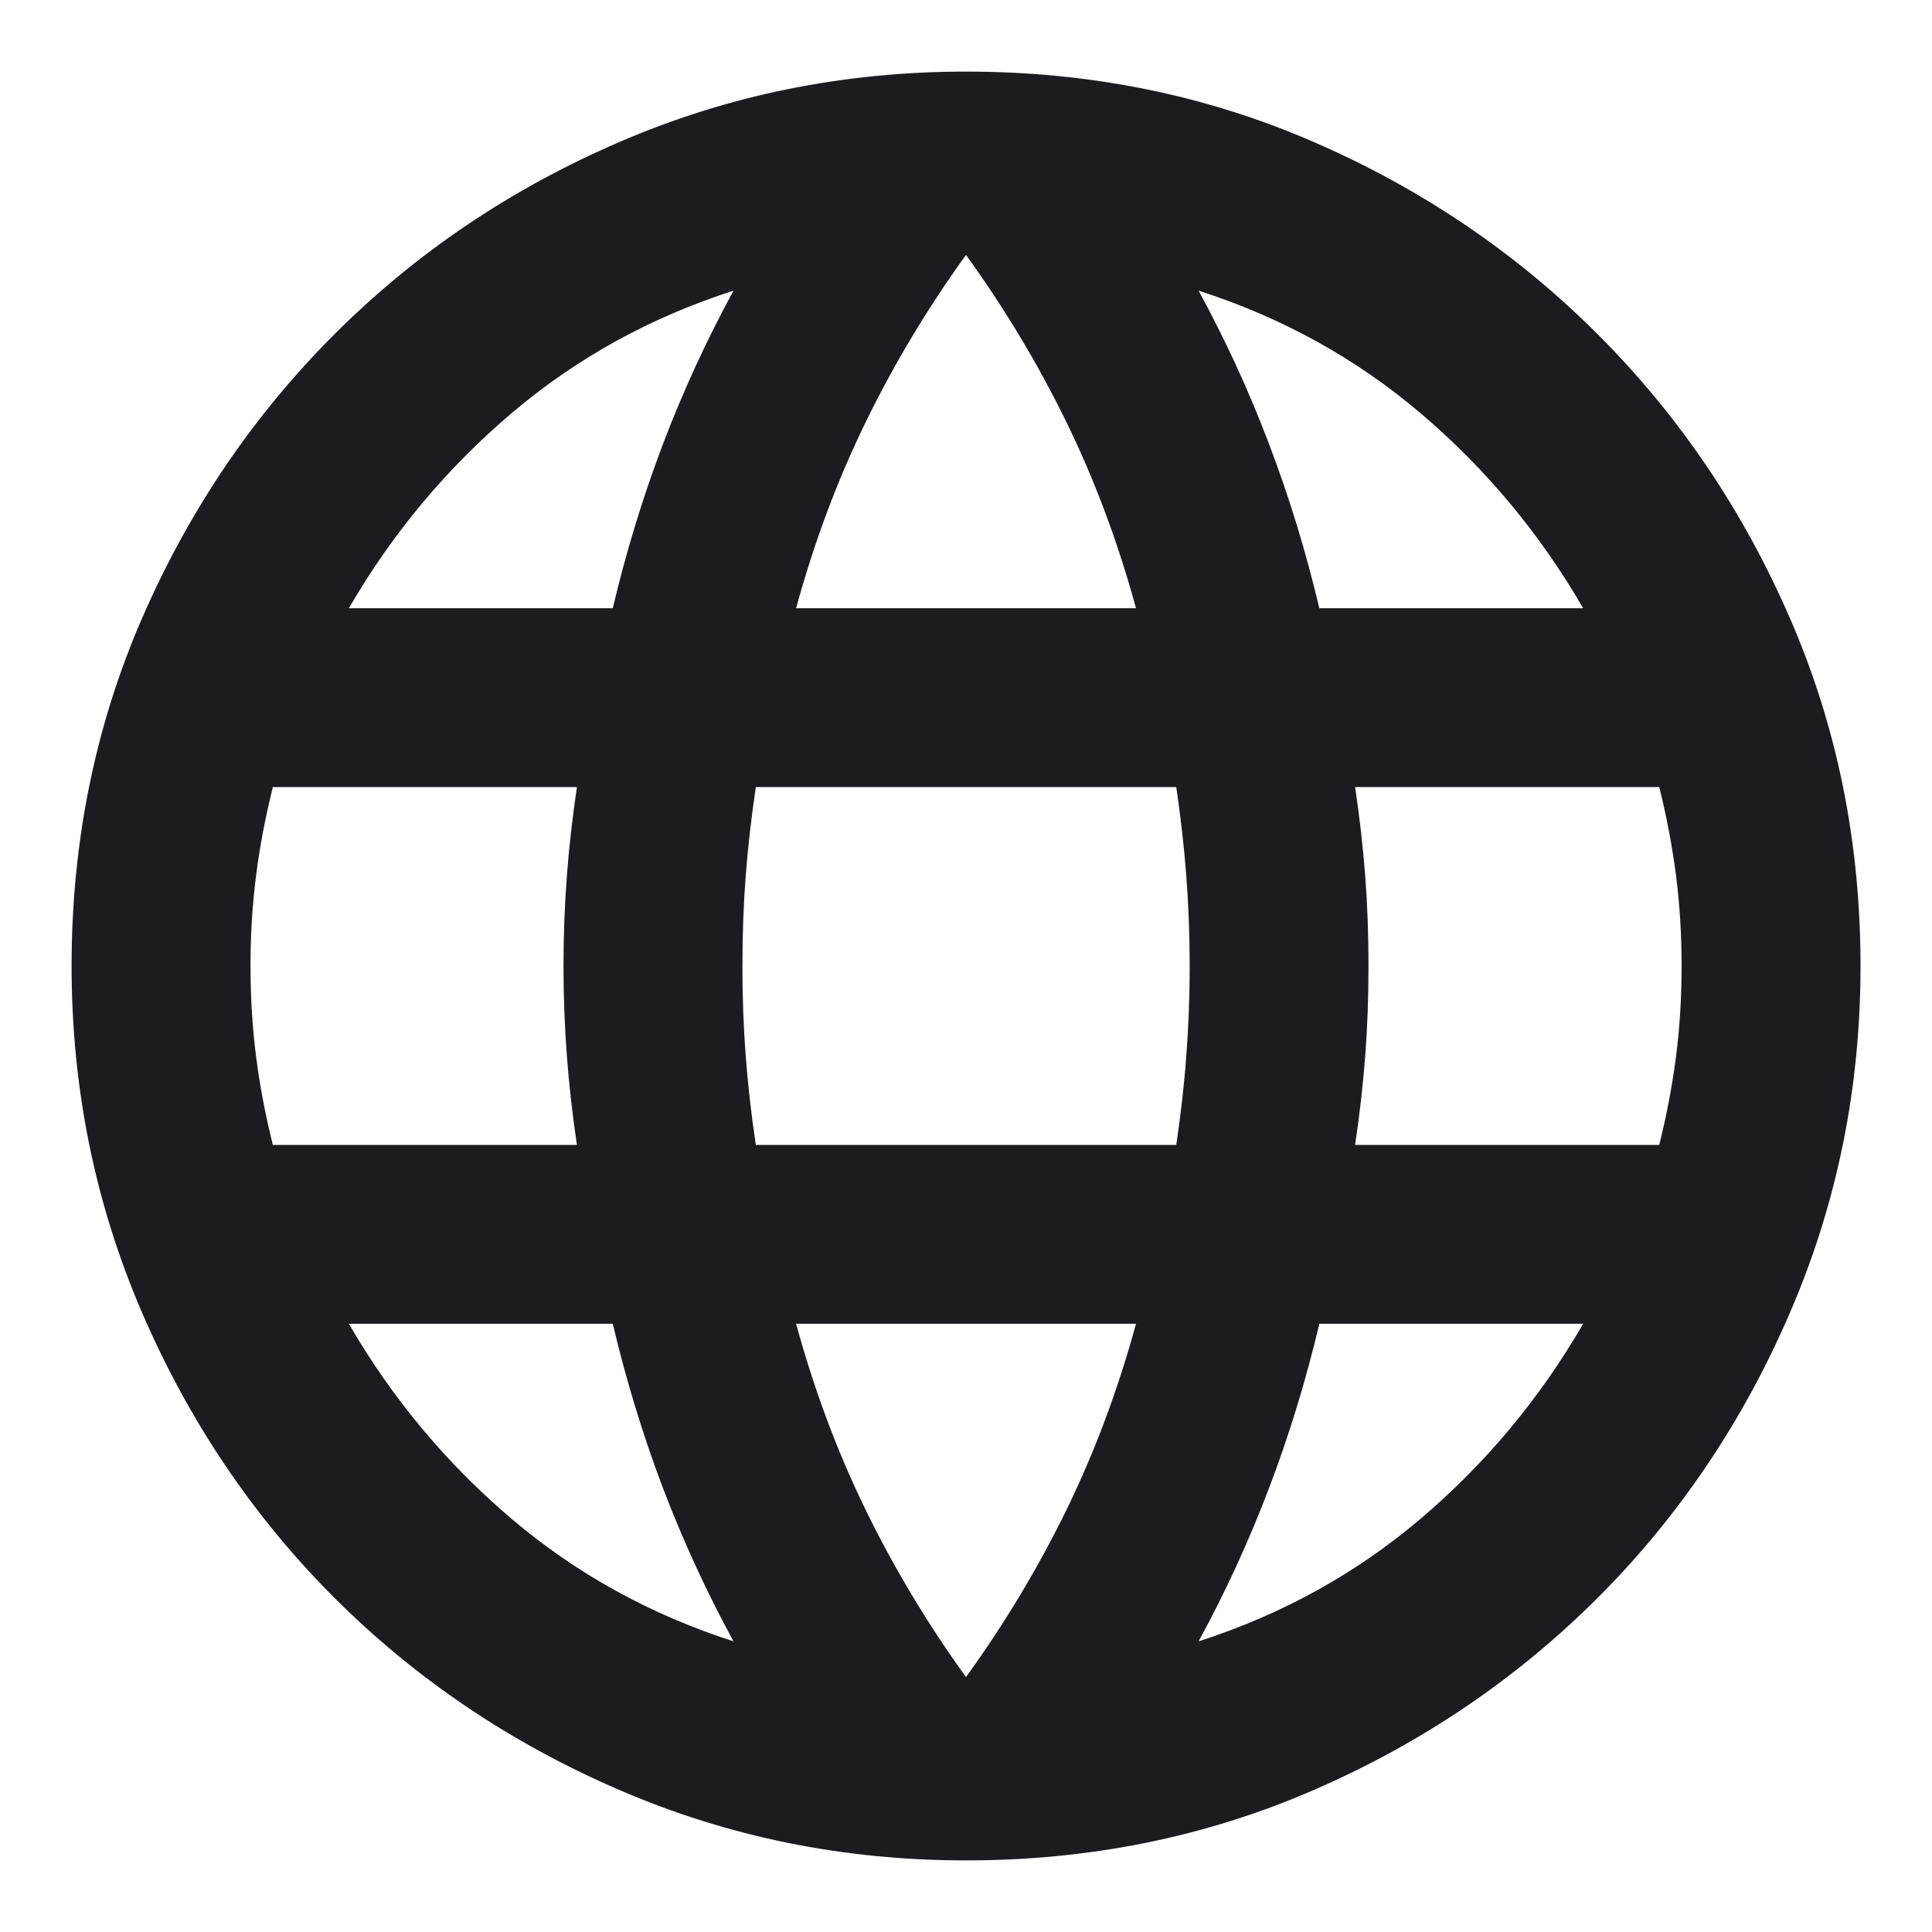 <svg width="18" height="18" viewBox="0 0 18 18" fill="none" xmlns="http://www.w3.org/2000/svg">
<path d="M9 17.333C7.861 17.333 6.785 17.115 5.771 16.677C4.757 16.24 3.872 15.642 3.115 14.886C2.358 14.129 1.761 13.243 1.323 12.229C0.886 11.215 0.667 10.139 0.667 9C0.667 7.847 0.886 6.767 1.323 5.761C1.761 4.754 2.358 3.872 3.115 3.115C3.872 2.358 4.757 1.76 5.771 1.323C6.785 0.885 7.861 0.667 9 0.667C10.153 0.667 11.233 0.885 12.24 1.323C13.247 1.76 14.129 2.358 14.886 3.115C15.643 3.872 16.24 4.754 16.677 5.761C17.115 6.767 17.334 7.847 17.334 9C17.334 10.139 17.115 11.215 16.677 12.229C16.24 13.243 15.643 14.129 14.886 14.886C14.129 15.642 13.247 16.24 12.24 16.677C11.233 17.115 10.153 17.333 9 17.333ZM9 15.625C9.361 15.125 9.674 14.604 9.938 14.063C10.202 13.521 10.417 12.944 10.584 12.333H7.417C7.584 12.944 7.799 13.521 8.063 14.063C8.327 14.604 8.639 15.125 9 15.625ZM6.834 15.292C6.584 14.833 6.365 14.358 6.177 13.865C5.99 13.372 5.834 12.861 5.709 12.333H3.25C3.653 13.028 4.157 13.632 4.761 14.146C5.365 14.66 6.056 15.042 6.834 15.292ZM11.167 15.292C11.945 15.042 12.636 14.66 13.24 14.146C13.844 13.632 14.348 13.028 14.75 12.333H12.292C12.167 12.861 12.011 13.372 11.823 13.865C11.636 14.358 11.417 14.833 11.167 15.292ZM2.542 10.667H5.375C5.334 10.389 5.302 10.115 5.282 9.844C5.261 9.573 5.25 9.292 5.25 9C5.25 8.708 5.261 8.427 5.282 8.156C5.302 7.886 5.334 7.611 5.375 7.333H2.542C2.473 7.611 2.42 7.886 2.386 8.156C2.351 8.427 2.334 8.708 2.334 9C2.334 9.292 2.351 9.573 2.386 9.844C2.42 10.115 2.473 10.389 2.542 10.667ZM7.042 10.667H10.959C11 10.389 11.032 10.115 11.052 9.844C11.073 9.573 11.084 9.292 11.084 9C11.084 8.708 11.073 8.427 11.052 8.156C11.032 7.886 11 7.611 10.959 7.333H7.042C7 7.611 6.969 7.886 6.948 8.156C6.927 8.427 6.917 8.708 6.917 9C6.917 9.292 6.927 9.573 6.948 9.844C6.969 10.115 7 10.389 7.042 10.667ZM12.625 10.667H15.459C15.528 10.389 15.58 10.115 15.615 9.844C15.65 9.573 15.667 9.292 15.667 9C15.667 8.708 15.65 8.427 15.615 8.156C15.58 7.886 15.528 7.611 15.459 7.333H12.625C12.667 7.611 12.698 7.886 12.719 8.156C12.74 8.427 12.75 8.708 12.75 9C12.75 9.292 12.74 9.573 12.719 9.844C12.698 10.115 12.667 10.389 12.625 10.667ZM12.292 5.667H14.75C14.348 4.972 13.844 4.368 13.24 3.854C12.636 3.34 11.945 2.958 11.167 2.708C11.417 3.167 11.636 3.642 11.823 4.136C12.011 4.629 12.167 5.139 12.292 5.667ZM7.417 5.667H10.584C10.417 5.056 10.202 4.479 9.938 3.938C9.674 3.396 9.361 2.875 9 2.375C8.639 2.875 8.327 3.396 8.063 3.938C7.799 4.479 7.584 5.056 7.417 5.667ZM3.25 5.667H5.709C5.834 5.139 5.99 4.629 6.177 4.136C6.365 3.642 6.584 3.167 6.834 2.708C6.056 2.958 5.365 3.34 4.761 3.854C4.157 4.368 3.653 4.972 3.25 5.667Z" fill="#1D1B20"/>
</svg>

